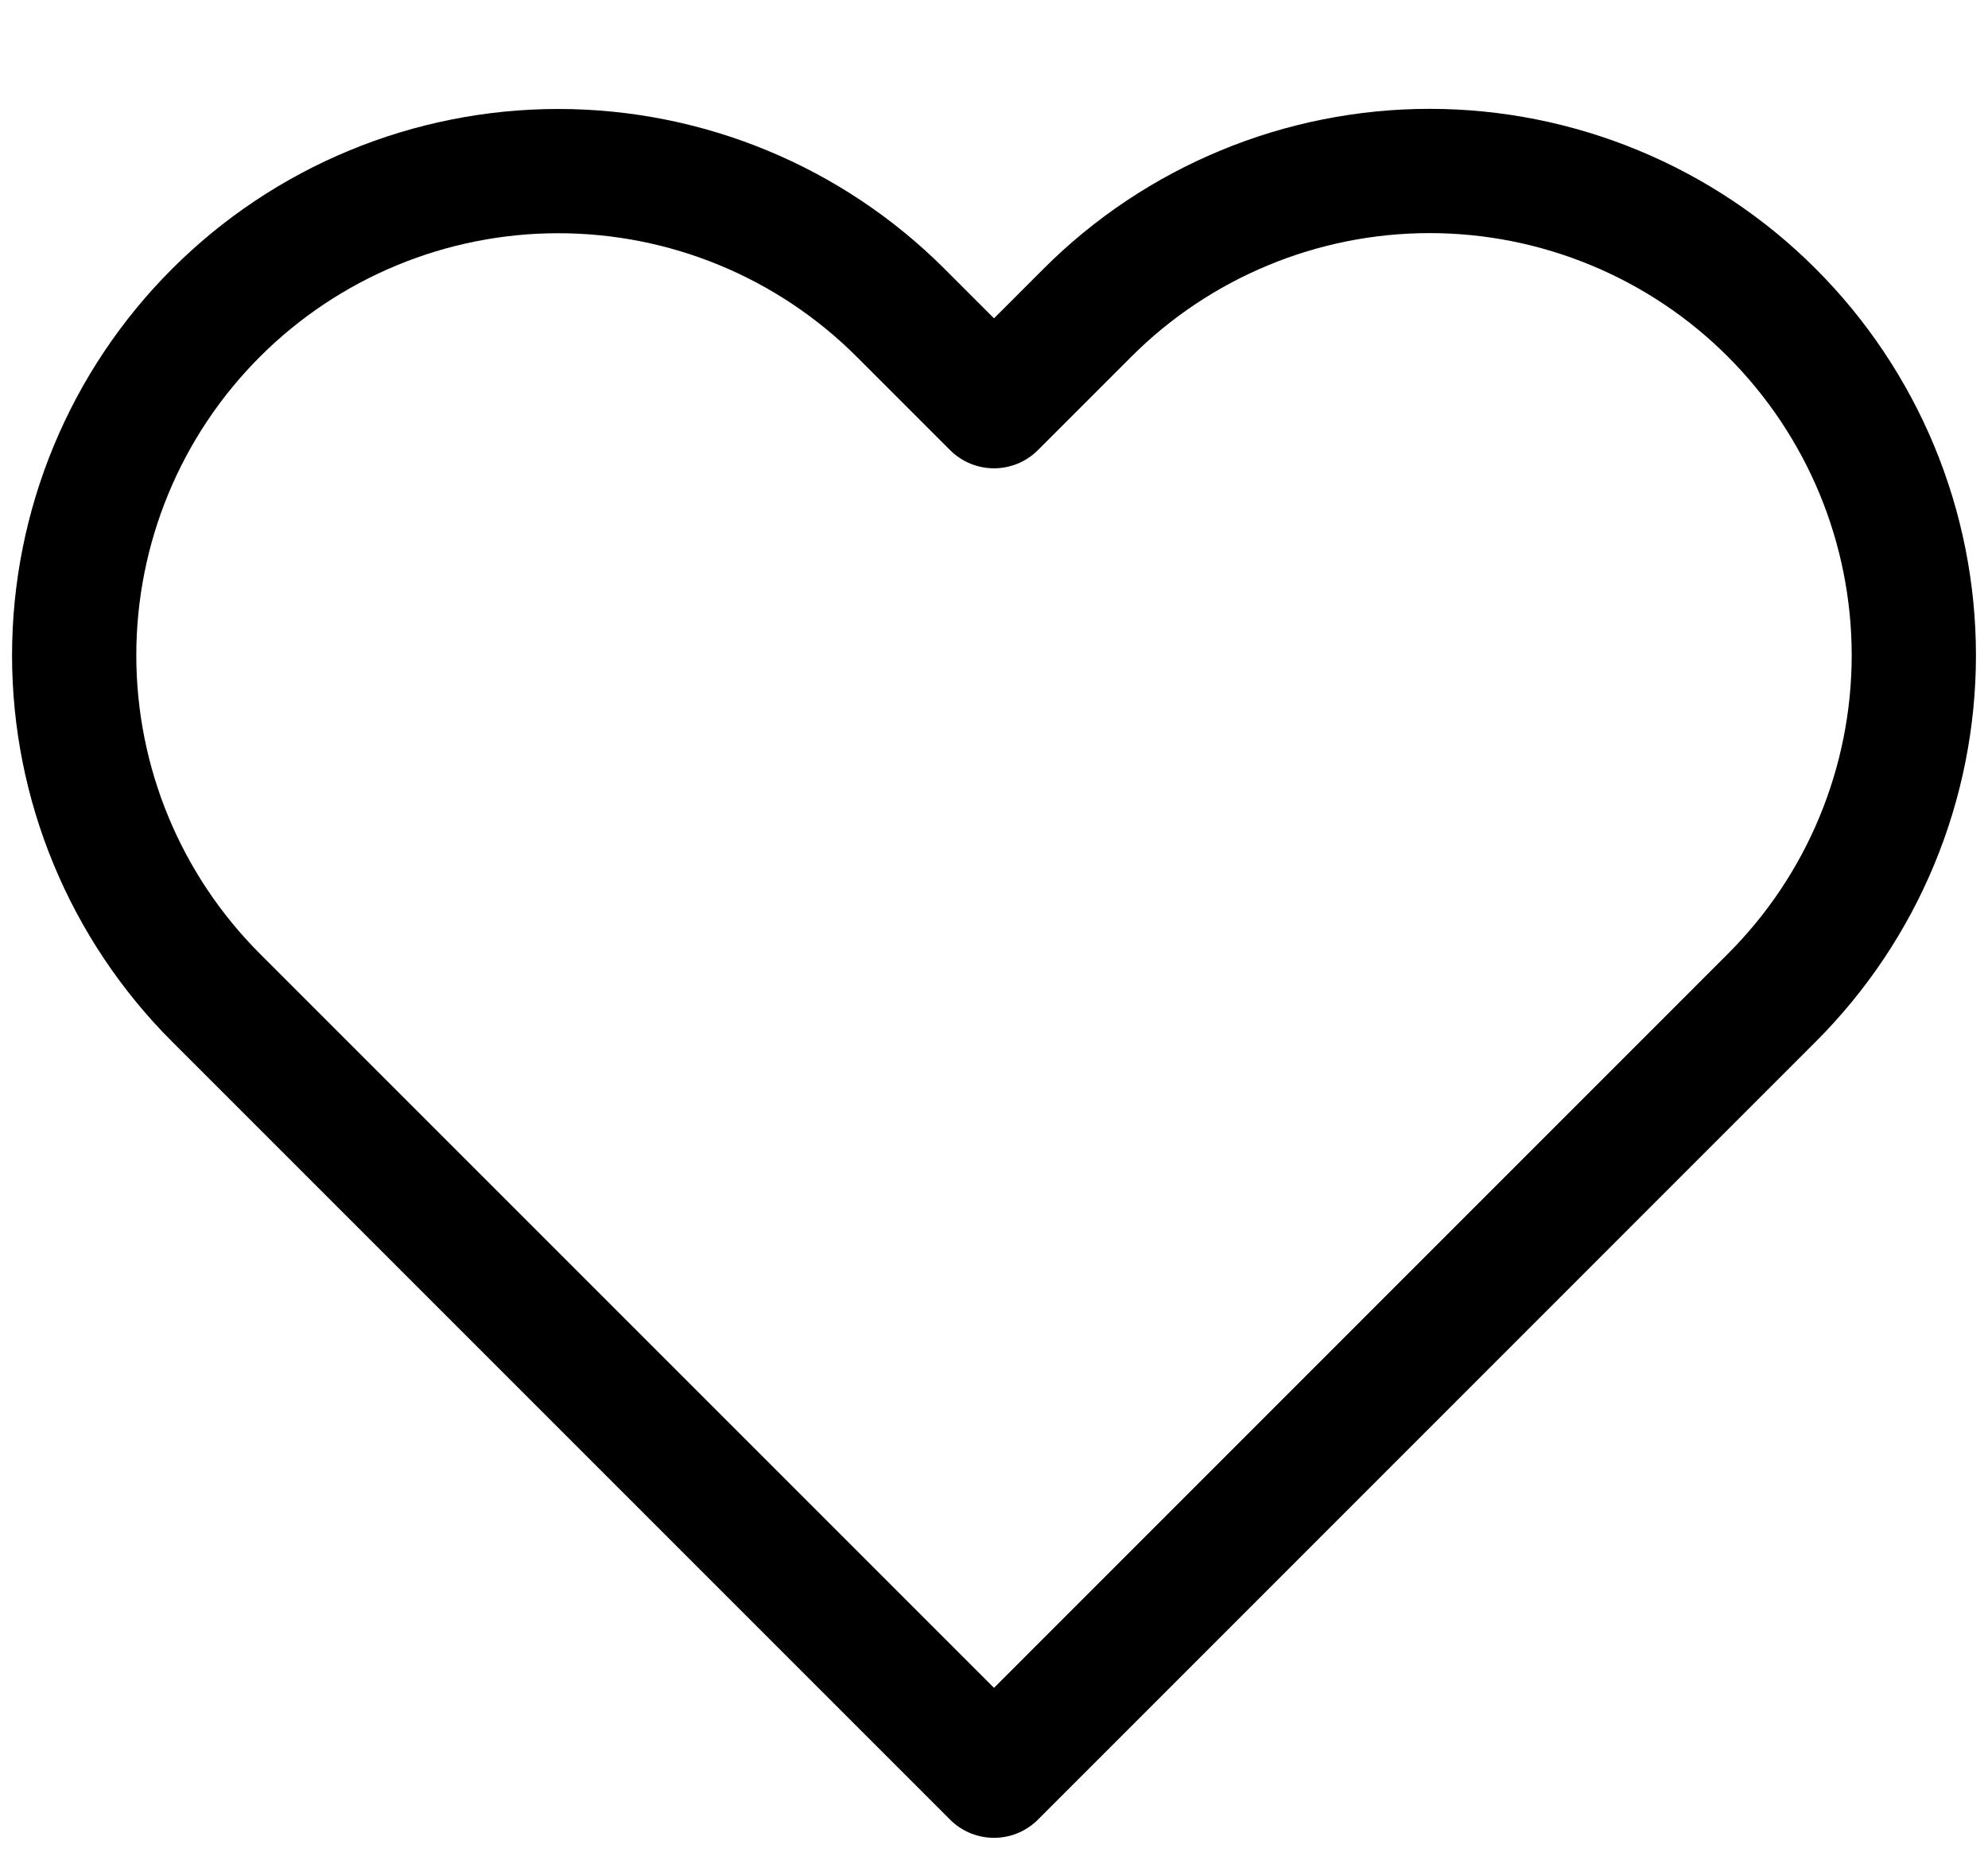 <svg width="16" height="15" viewBox="0 0 16 15" fill="none" xmlns="http://www.w3.org/2000/svg">
<path id="Icon" d="M14.261 2.518C13.9 2.156 13.47 1.869 12.997 1.673C12.524 1.477 12.018 1.376 11.506 1.376C10.994 1.376 10.487 1.477 10.015 1.673C9.542 1.869 9.112 2.156 8.751 2.518L8 3.269L7.249 2.518C6.518 1.787 5.527 1.377 4.493 1.377C3.46 1.377 2.469 1.787 1.738 2.518C1.007 3.249 0.597 4.24 0.597 5.274C0.597 6.307 1.007 7.298 1.738 8.029L8 14.291L14.261 8.029C14.623 7.667 14.91 7.238 15.106 6.765C15.302 6.292 15.403 5.785 15.403 5.274C15.403 4.762 15.302 4.255 15.106 3.782C14.91 3.31 14.623 2.88 14.261 2.518Z" stroke="black" stroke-linecap="round" stroke-linejoin="round"/>
</svg>

